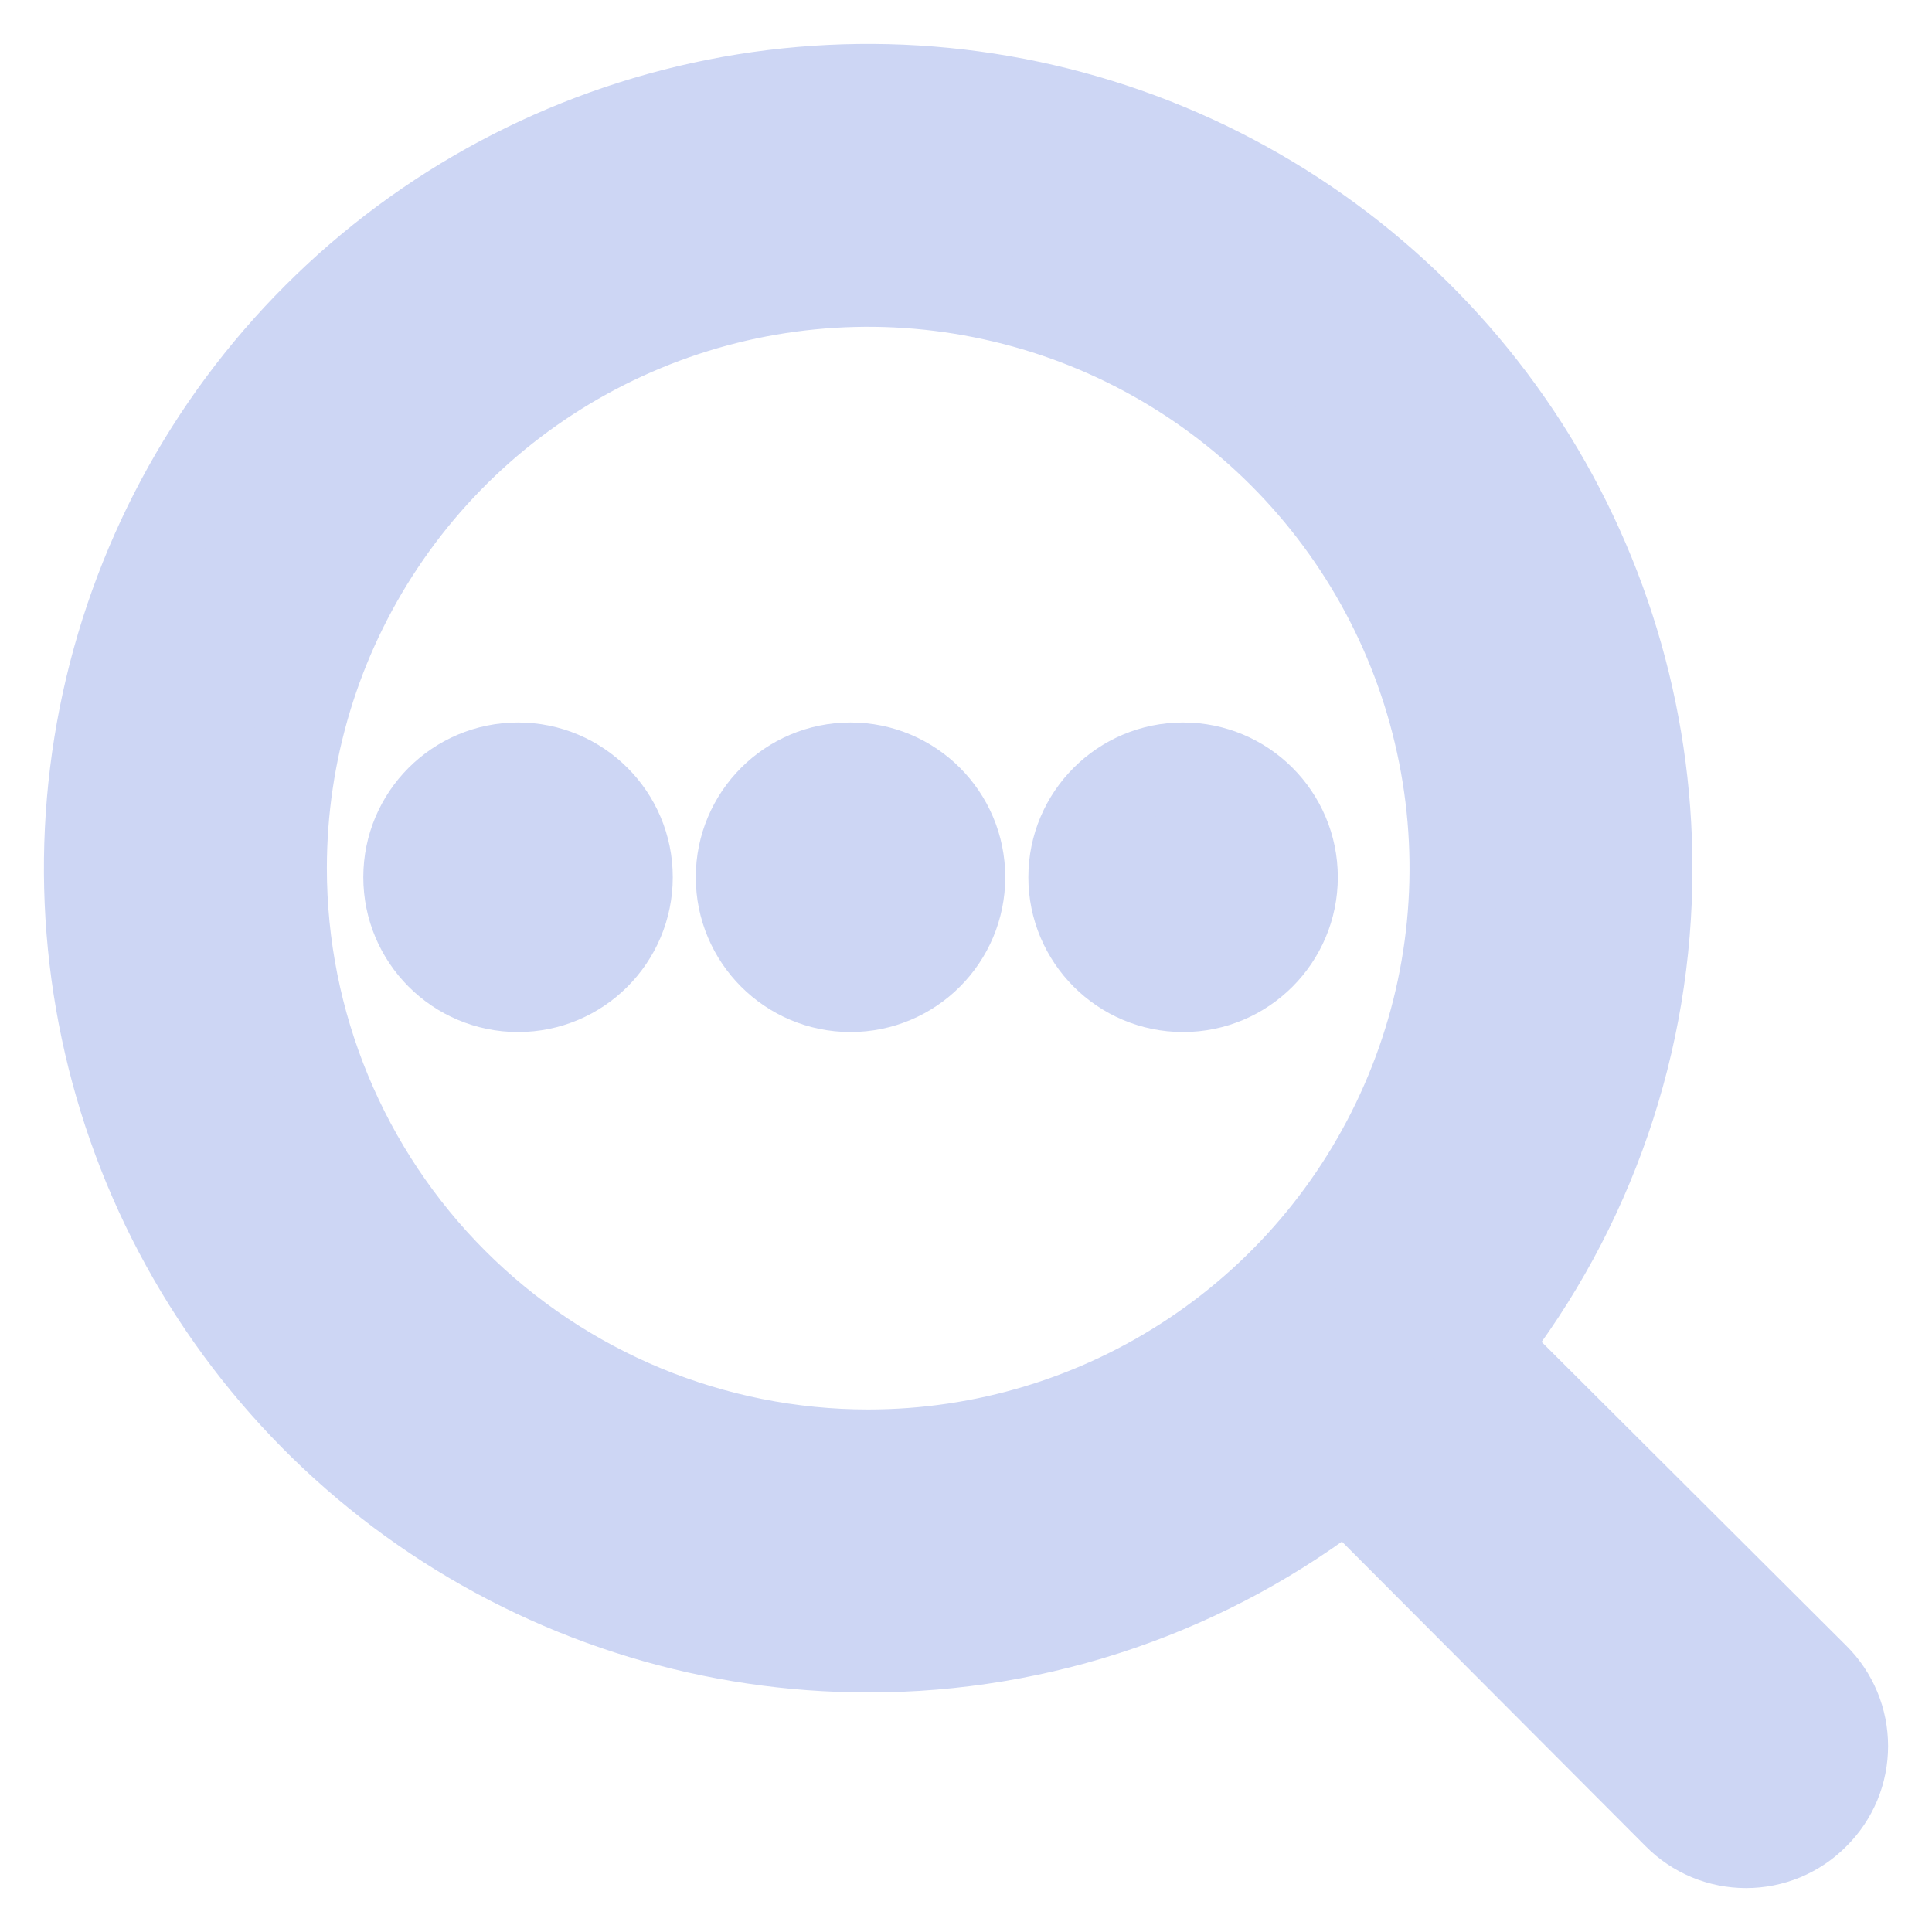 <svg width="22" height="22" viewBox="0 0 22 22" fill="none" xmlns="http://www.w3.org/2000/svg">
<g clip-path="url(#clip0_451_3077)">
<path d="M20.671 19.094L16.895 15.329C18.113 13.776 18.774 11.86 18.772 9.886C18.772 8.129 18.251 6.411 17.274 4.949C16.298 3.488 14.91 2.349 13.287 1.676C11.663 1.004 9.876 0.828 8.152 1.171C6.429 1.514 4.845 2.36 3.603 3.603C2.36 4.845 1.514 6.429 1.171 8.152C0.828 9.876 1.004 11.663 1.676 13.287C2.349 14.91 3.488 16.298 4.949 17.274C6.411 18.251 8.129 18.772 9.886 18.772C11.86 18.774 13.776 18.113 15.329 16.895L19.094 20.671C19.198 20.776 19.32 20.858 19.456 20.915C19.591 20.971 19.736 21 19.883 21C20.029 21 20.175 20.971 20.31 20.915C20.445 20.858 20.568 20.776 20.671 20.671C20.776 20.568 20.858 20.445 20.915 20.31C20.971 20.175 21 20.029 21 19.883C21 19.736 20.971 19.591 20.915 19.456C20.858 19.32 20.776 19.198 20.671 19.094ZM3.222 9.886C3.222 8.568 3.612 7.279 4.345 6.183C5.077 5.087 6.118 4.233 7.336 3.729C8.553 3.224 9.894 3.092 11.186 3.35C12.479 3.607 13.666 4.241 14.598 5.173C15.531 6.106 16.165 7.293 16.422 8.586C16.68 9.879 16.548 11.219 16.043 12.436C15.539 13.654 14.685 14.695 13.589 15.427C12.493 16.16 11.204 16.55 9.886 16.55C8.118 16.55 6.423 15.848 5.173 14.598C3.924 13.349 3.222 11.654 3.222 9.886Z" fill="url(#paint0_linear_451_3077)" stroke="url(#paint1_linear_451_3077)"/>
<path d="M4.637 9.989C4.637 9.292 5.202 8.727 5.899 8.727C6.596 8.727 7.161 9.292 7.161 9.989C7.161 10.686 6.596 11.252 5.899 11.252C5.202 11.252 4.637 10.686 4.637 9.989Z" fill="url(#paint2_linear_451_3077)" stroke="url(#paint3_linear_451_3077)"/>
<path d="M8.423 9.989C8.423 9.292 8.988 8.727 9.685 8.727C10.382 8.727 10.947 9.292 10.947 9.989C10.947 10.686 10.382 11.252 9.685 11.252C8.988 11.252 8.423 10.686 8.423 9.989Z" fill="url(#paint4_linear_451_3077)" stroke="url(#paint5_linear_451_3077)"/>
<path d="M12.21 9.989C12.21 9.292 12.775 8.727 13.472 8.727C14.169 8.727 14.734 9.292 14.734 9.989C14.734 10.686 14.169 11.252 13.472 11.252C12.775 11.252 12.21 10.686 12.21 9.989Z" fill="url(#paint6_linear_451_3077)" stroke="url(#paint7_linear_451_3077)"/>
</g>
<defs>
<linearGradient id="paint0_linear_451_3077" x1="11" y1="1" x2="11" y2="21" gradientUnits="userSpaceOnUse">
<stop stop-color="#cdd6f4"/>
<stop offset="1" stop-color="#cdd6f4"/>
</linearGradient>
<linearGradient id="paint1_linear_451_3077" x1="11" y1="1" x2="11" y2="21" gradientUnits="userSpaceOnUse">
<stop stop-color="#cdd6f4"/>
<stop offset="1" stop-color="#cdd6f4"/>
</linearGradient>
<linearGradient id="paint2_linear_451_3077" x1="9.686" y1="8.727" x2="9.686" y2="11.252" gradientUnits="userSpaceOnUse">
<stop stop-color="#cdd6f4"/>
<stop offset="1" stop-color="#cdd6f4"/>
</linearGradient>
<linearGradient id="paint3_linear_451_3077" x1="5.899" y1="8.727" x2="5.899" y2="11.252" gradientUnits="userSpaceOnUse">
<stop stop-color="#cdd6f4"/>
<stop offset="1" stop-color="#cdd6f4"/>
</linearGradient>
<linearGradient id="paint4_linear_451_3077" x1="9.685" y1="8.727" x2="9.685" y2="11.252" gradientUnits="userSpaceOnUse">
<stop stop-color="#cdd6f4"/>
<stop offset="1" stop-color="#cdd6f4"/>
</linearGradient>
<linearGradient id="paint5_linear_451_3077" x1="9.685" y1="8.727" x2="9.685" y2="11.252" gradientUnits="userSpaceOnUse">
<stop stop-color="#cdd6f4"/>
<stop offset="1" stop-color="#cdd6f4"/>
</linearGradient>
<linearGradient id="paint6_linear_451_3077" x1="9.686" y1="8.727" x2="9.686" y2="11.252" gradientUnits="userSpaceOnUse">
<stop stop-color="#cdd6f4"/>
<stop offset="1" stop-color="#cdd6f4"/>
</linearGradient>
<linearGradient id="paint7_linear_451_3077" x1="13.472" y1="8.727" x2="13.472" y2="11.252" gradientUnits="userSpaceOnUse">
<stop stop-color="#cdd6f4"/>
<stop offset="1" stop-color="#cdd6f4"/>
</linearGradient>
<clipPath id="clip0_451_3077">
<rect width="22" height="22" fill="#cdd6f4"/>
</clipPath>
</defs>
</svg>
